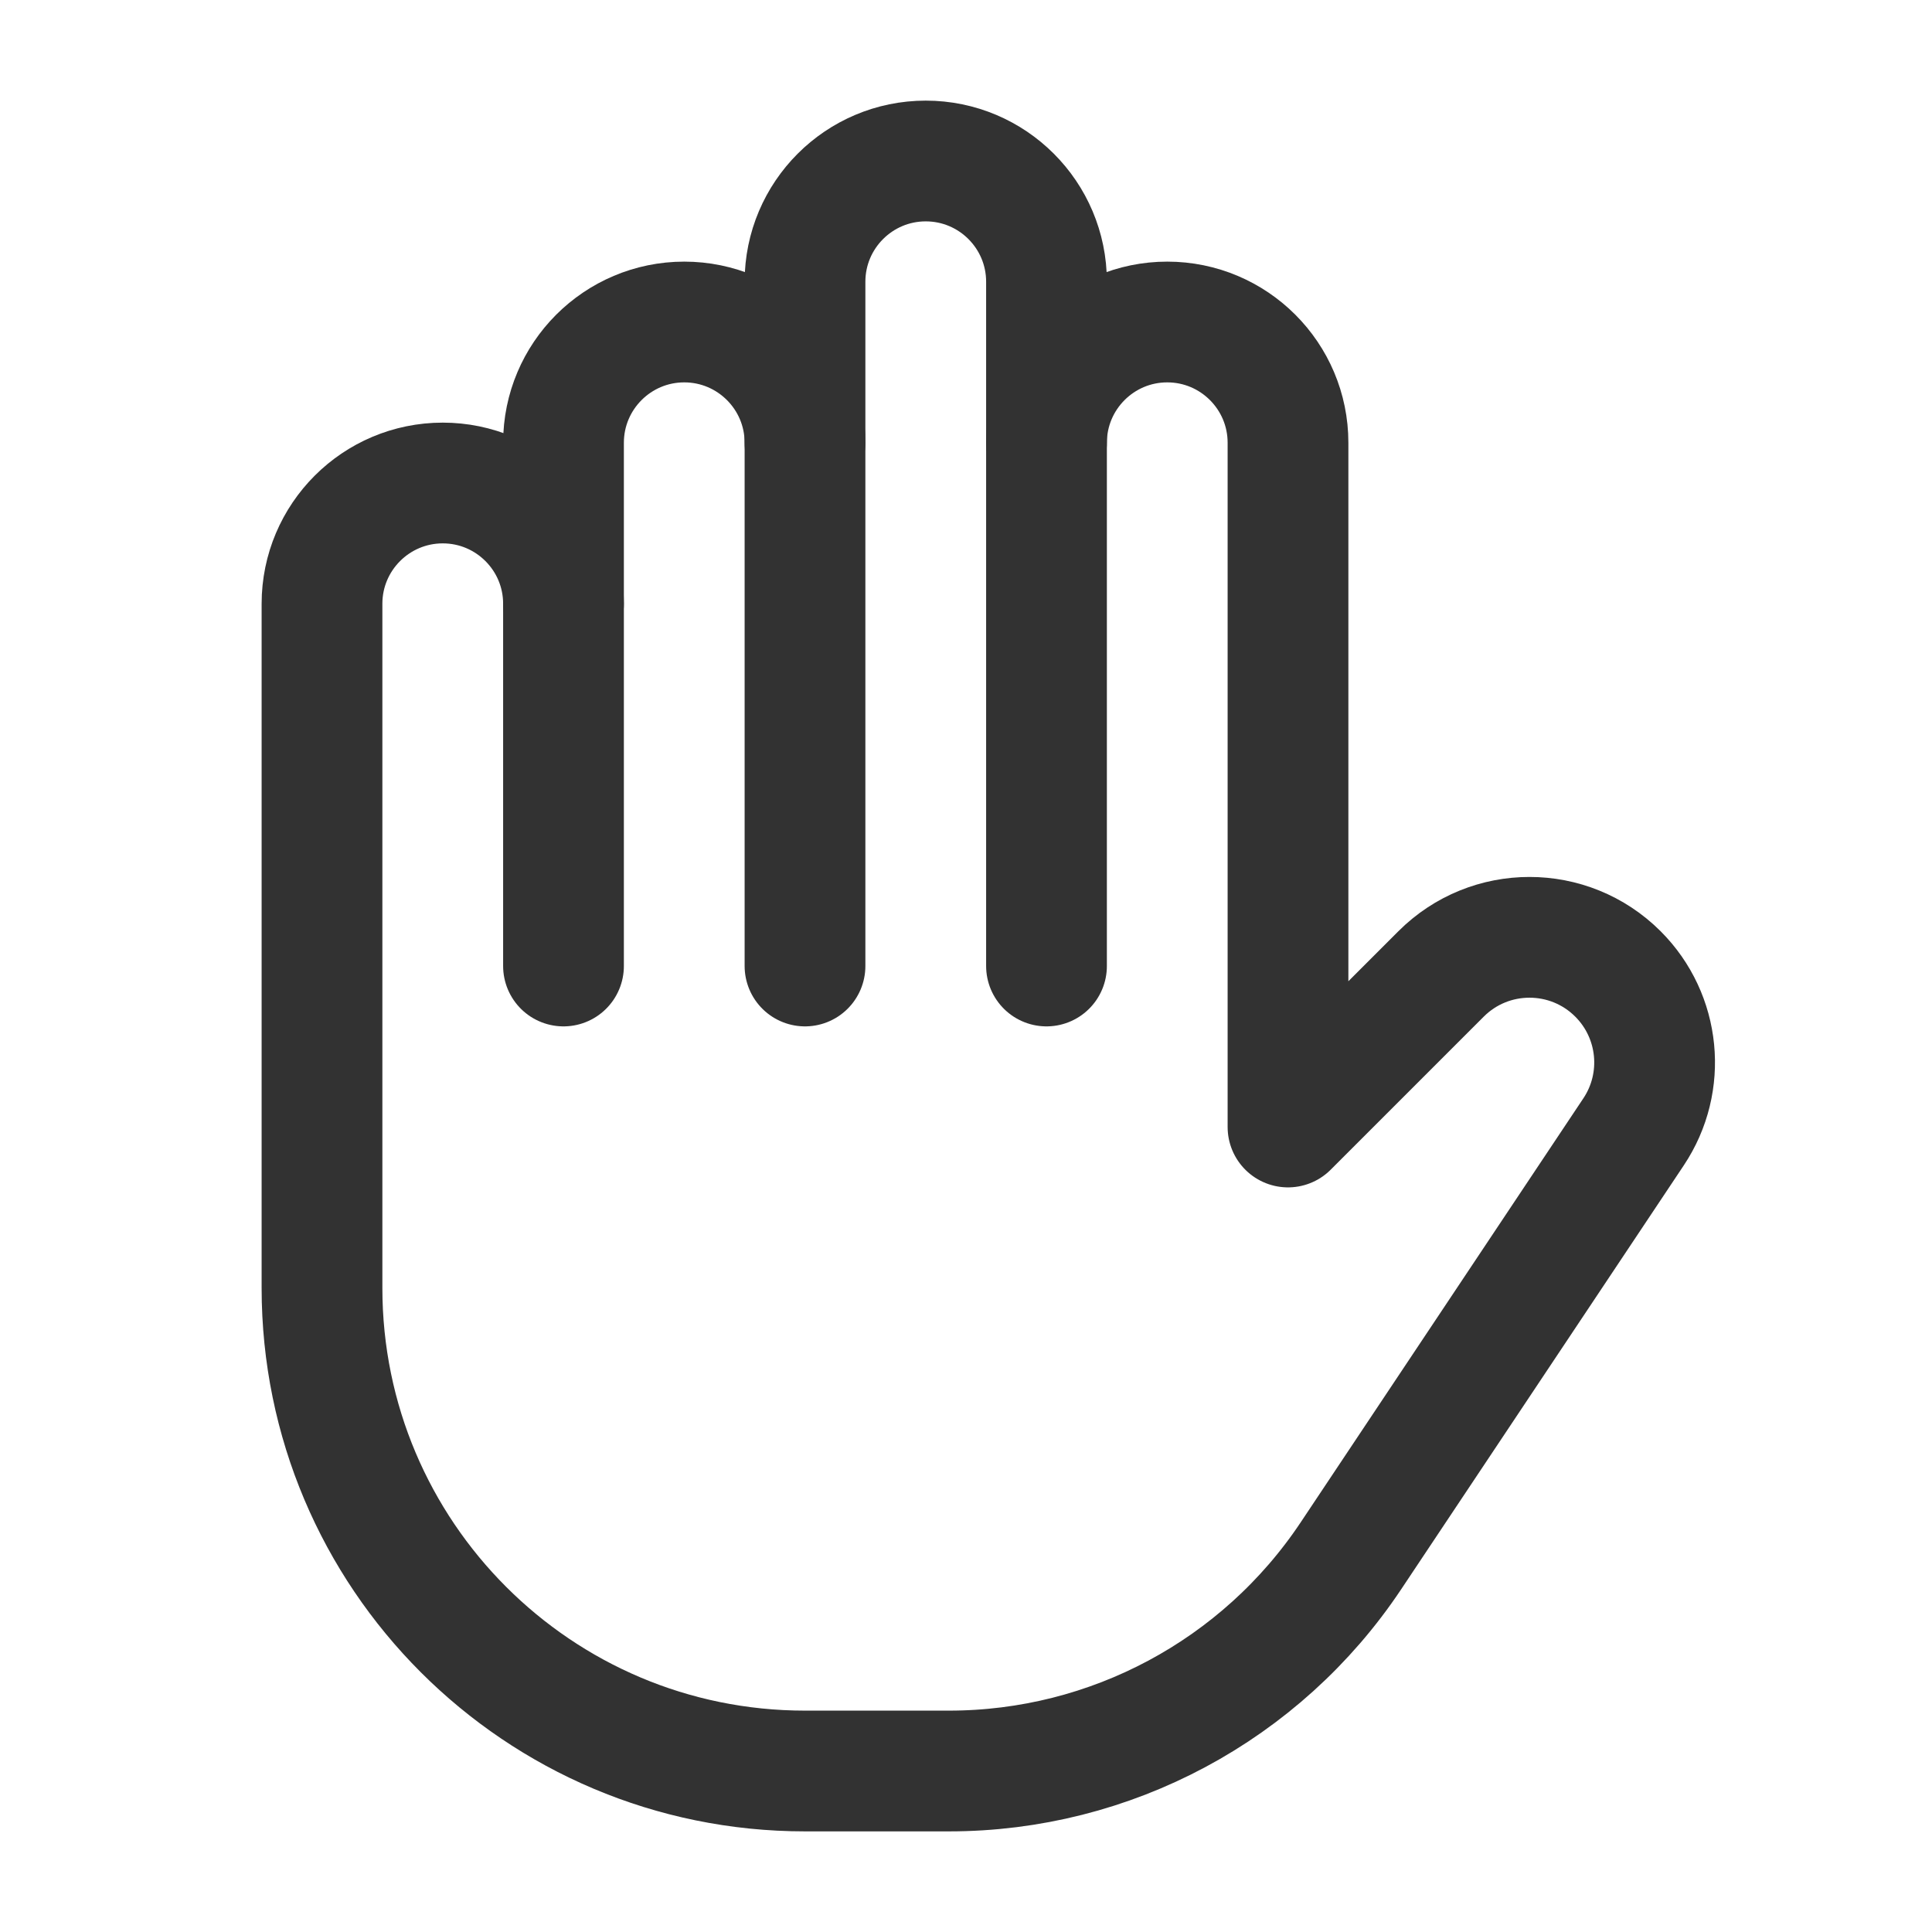 <?xml version="1.0" encoding="UTF-8"?><svg version="1.1" viewBox="0 0 24 24" xmlns="http://www.w3.org/2000/svg" xmlns:xlink="http://www.w3.org/1999/xlink"><!--Generated by IJSVG (https://github.com/iconjar/IJSVG)--><defs><path d="M0,0h24v24h-24Z" id="a"></path></defs><g fill="none"><use transform="matrix(-1,-4.49064e-11,4.49064e-11,-1,24,24)" xlink:href="#a"></use><path stroke="#323232" stroke-linecap="round" stroke-linejoin="round" stroke-width="1.5" d="M10,12v-8.5c0,-0.828 0.672,-1.5 1.5,-1.5v0c0.828,0 1.5,0.672 1.5,1.5v8.5"></path><path stroke="#323232" stroke-linecap="round" stroke-linejoin="round" stroke-width="1.5" d="M10,5.5c0,-0.828 -0.672,-1.5 -1.5,-1.5v0c-0.828,0 -1.5,0.672 -1.5,1.5v6.5"></path><path stroke="#323232" stroke-linecap="round" stroke-linejoin="round" stroke-width="1.5" d="M13,5.5c0,-0.828 0.672,-1.5 1.5,-1.5v0c0.828,0 1.5,0.672 1.5,1.5v5.5v3l1.901,-1.901c0.607,-0.607 1.591,-0.607 2.198,0v0c0.524,0.524 0.605,1.345 0.194,1.961l-3.512,5.268c-1.113,1.669 -2.986,2.672 -4.992,2.672h-1.789c-3.314,0 -6,-2.686 -6,-6v-5v-3.5c0,-0.828 0.672,-1.5 1.5,-1.5v0c0.828,0 1.5,0.672 1.5,1.5"></path><use transform="matrix(-1,-4.49064e-11,4.49064e-11,-1,24,24)" xlink:href="#a"></use></g></svg>
